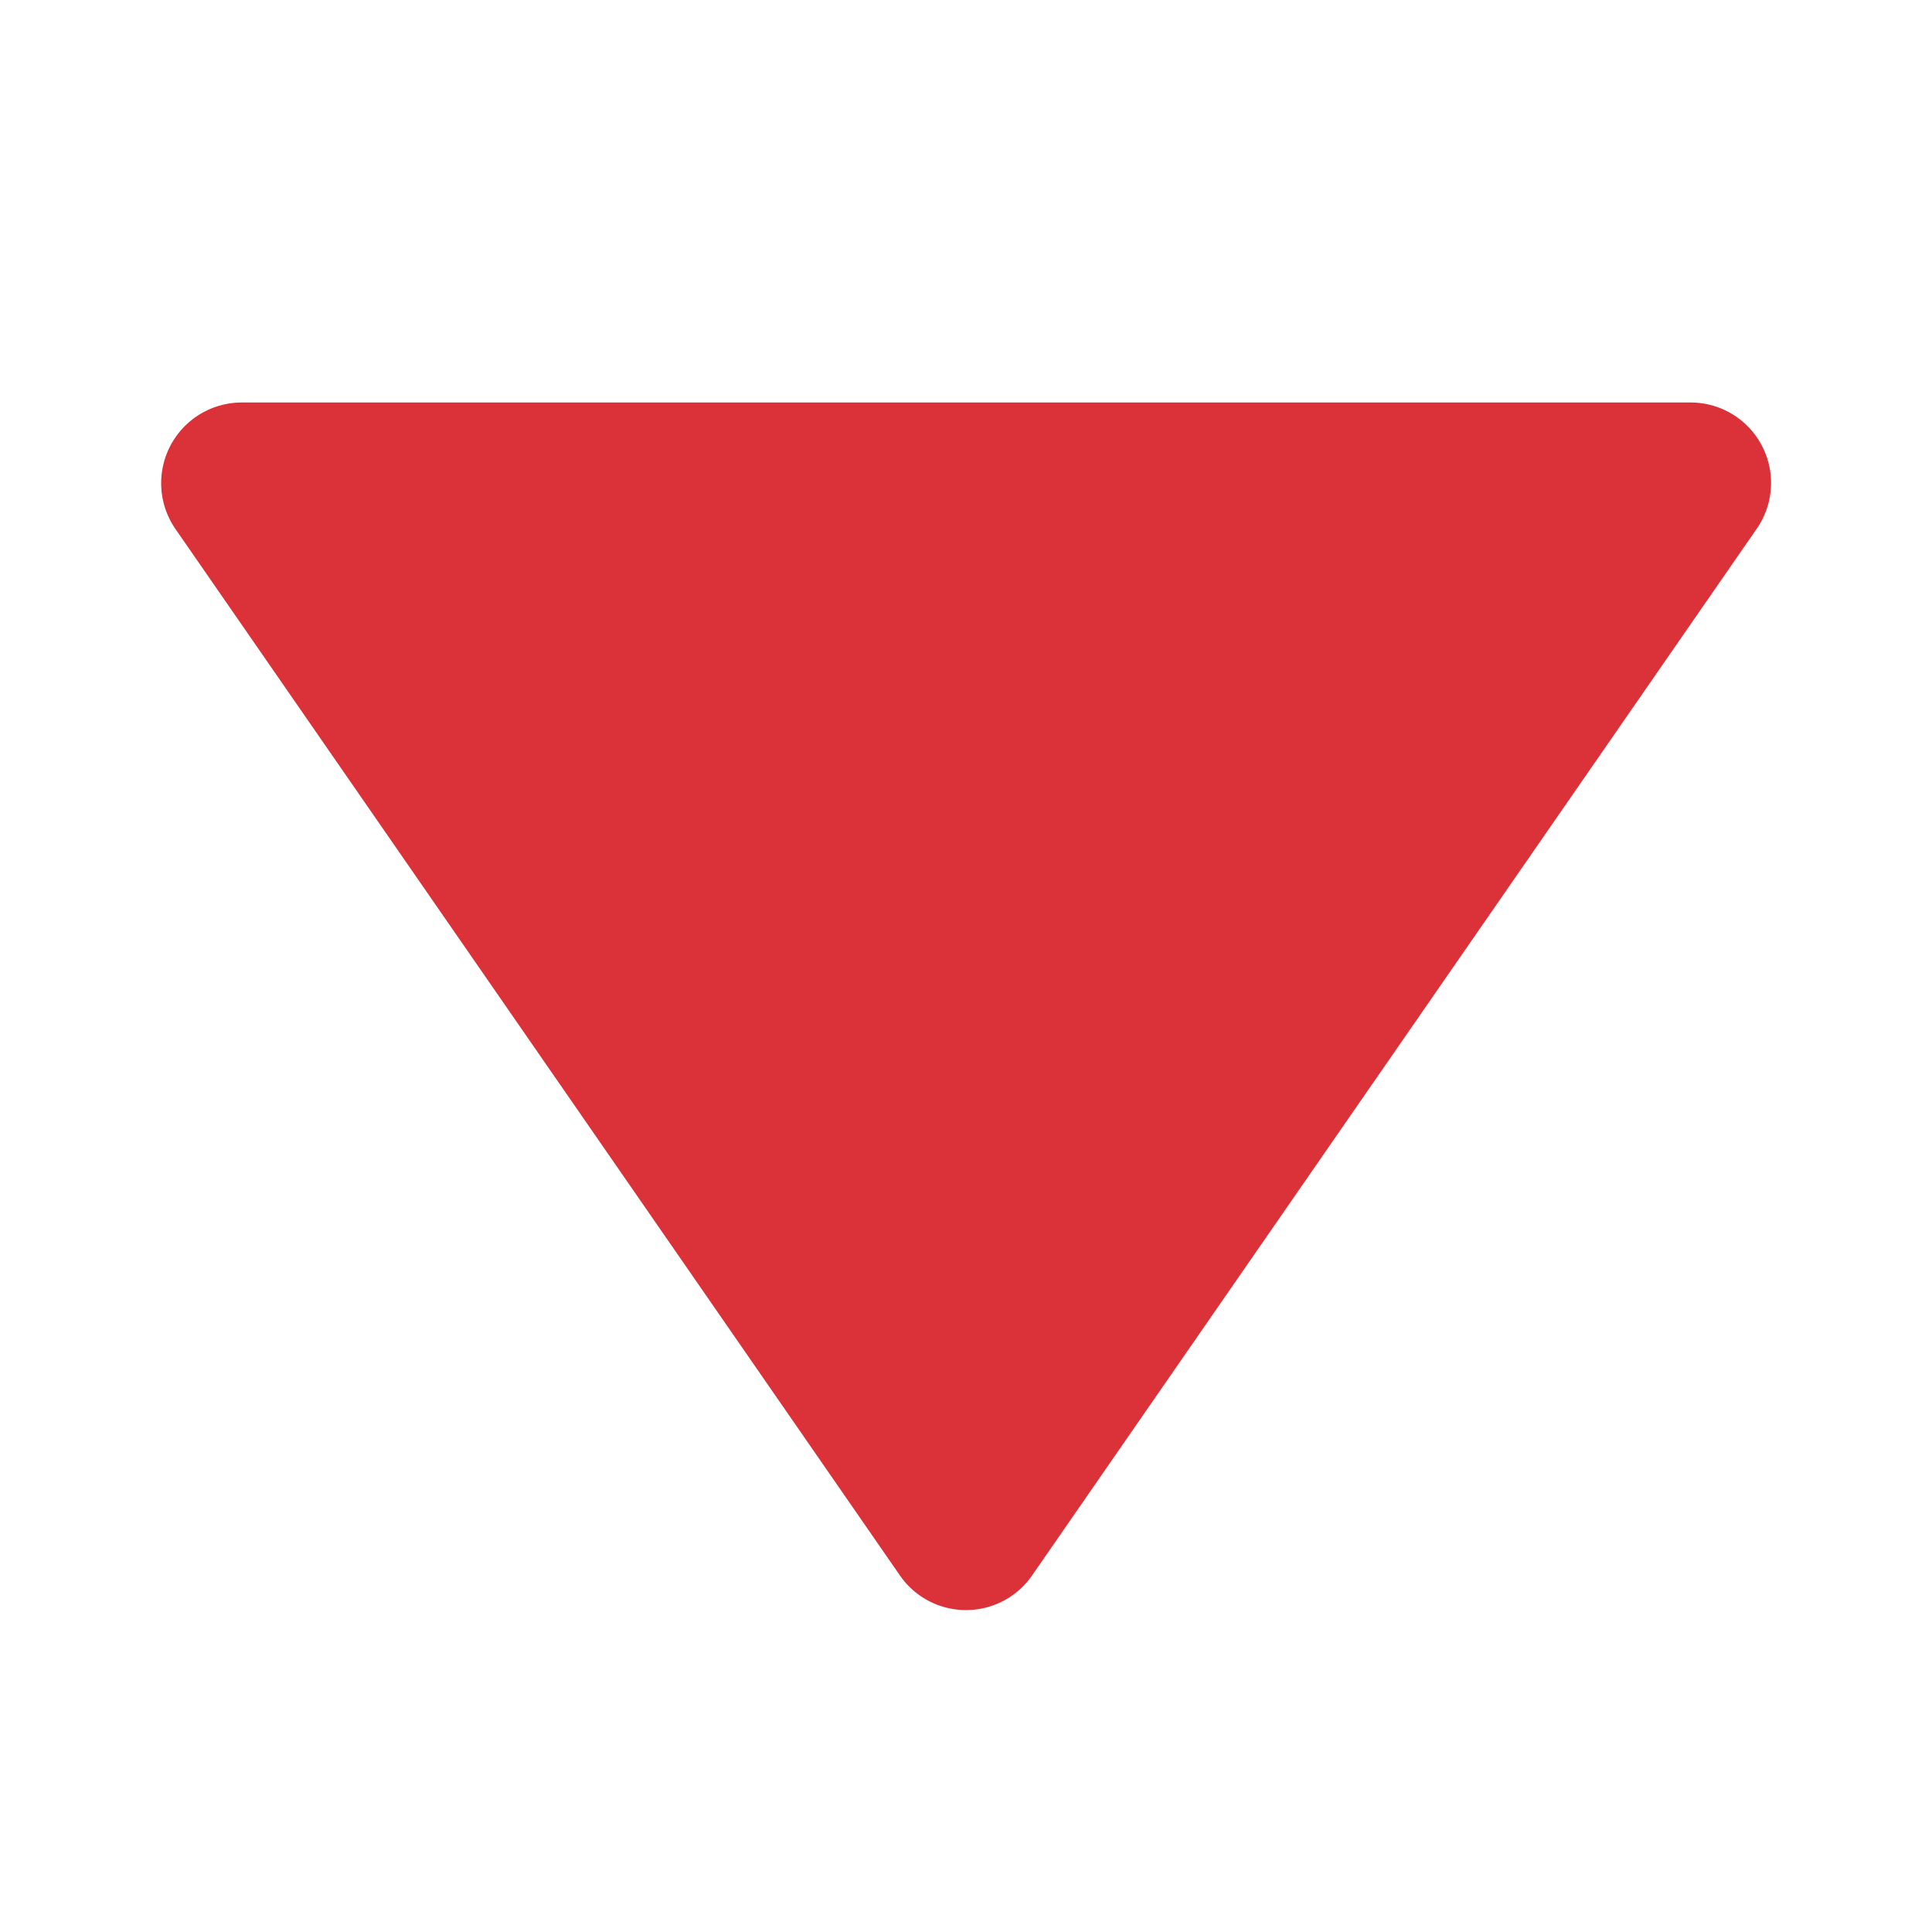 <?xml version="1.0" encoding="utf-8"?><!-- Uploaded to: SVG Repo, www.svgrepo.com, Generator: SVG Repo Mixer Tools -->
<svg fill="#db3138" width="800px" height="800px" viewBox="0 0 24 24" xmlns="http://www.w3.org/2000/svg"><path d="M11.178 19.569a.998.998 0 0 0 1.644 0l9-13A.999.999 0 0 0 21 5H3a1.002 1.002 0 0 0-.822 1.569l9 13z"/></svg>